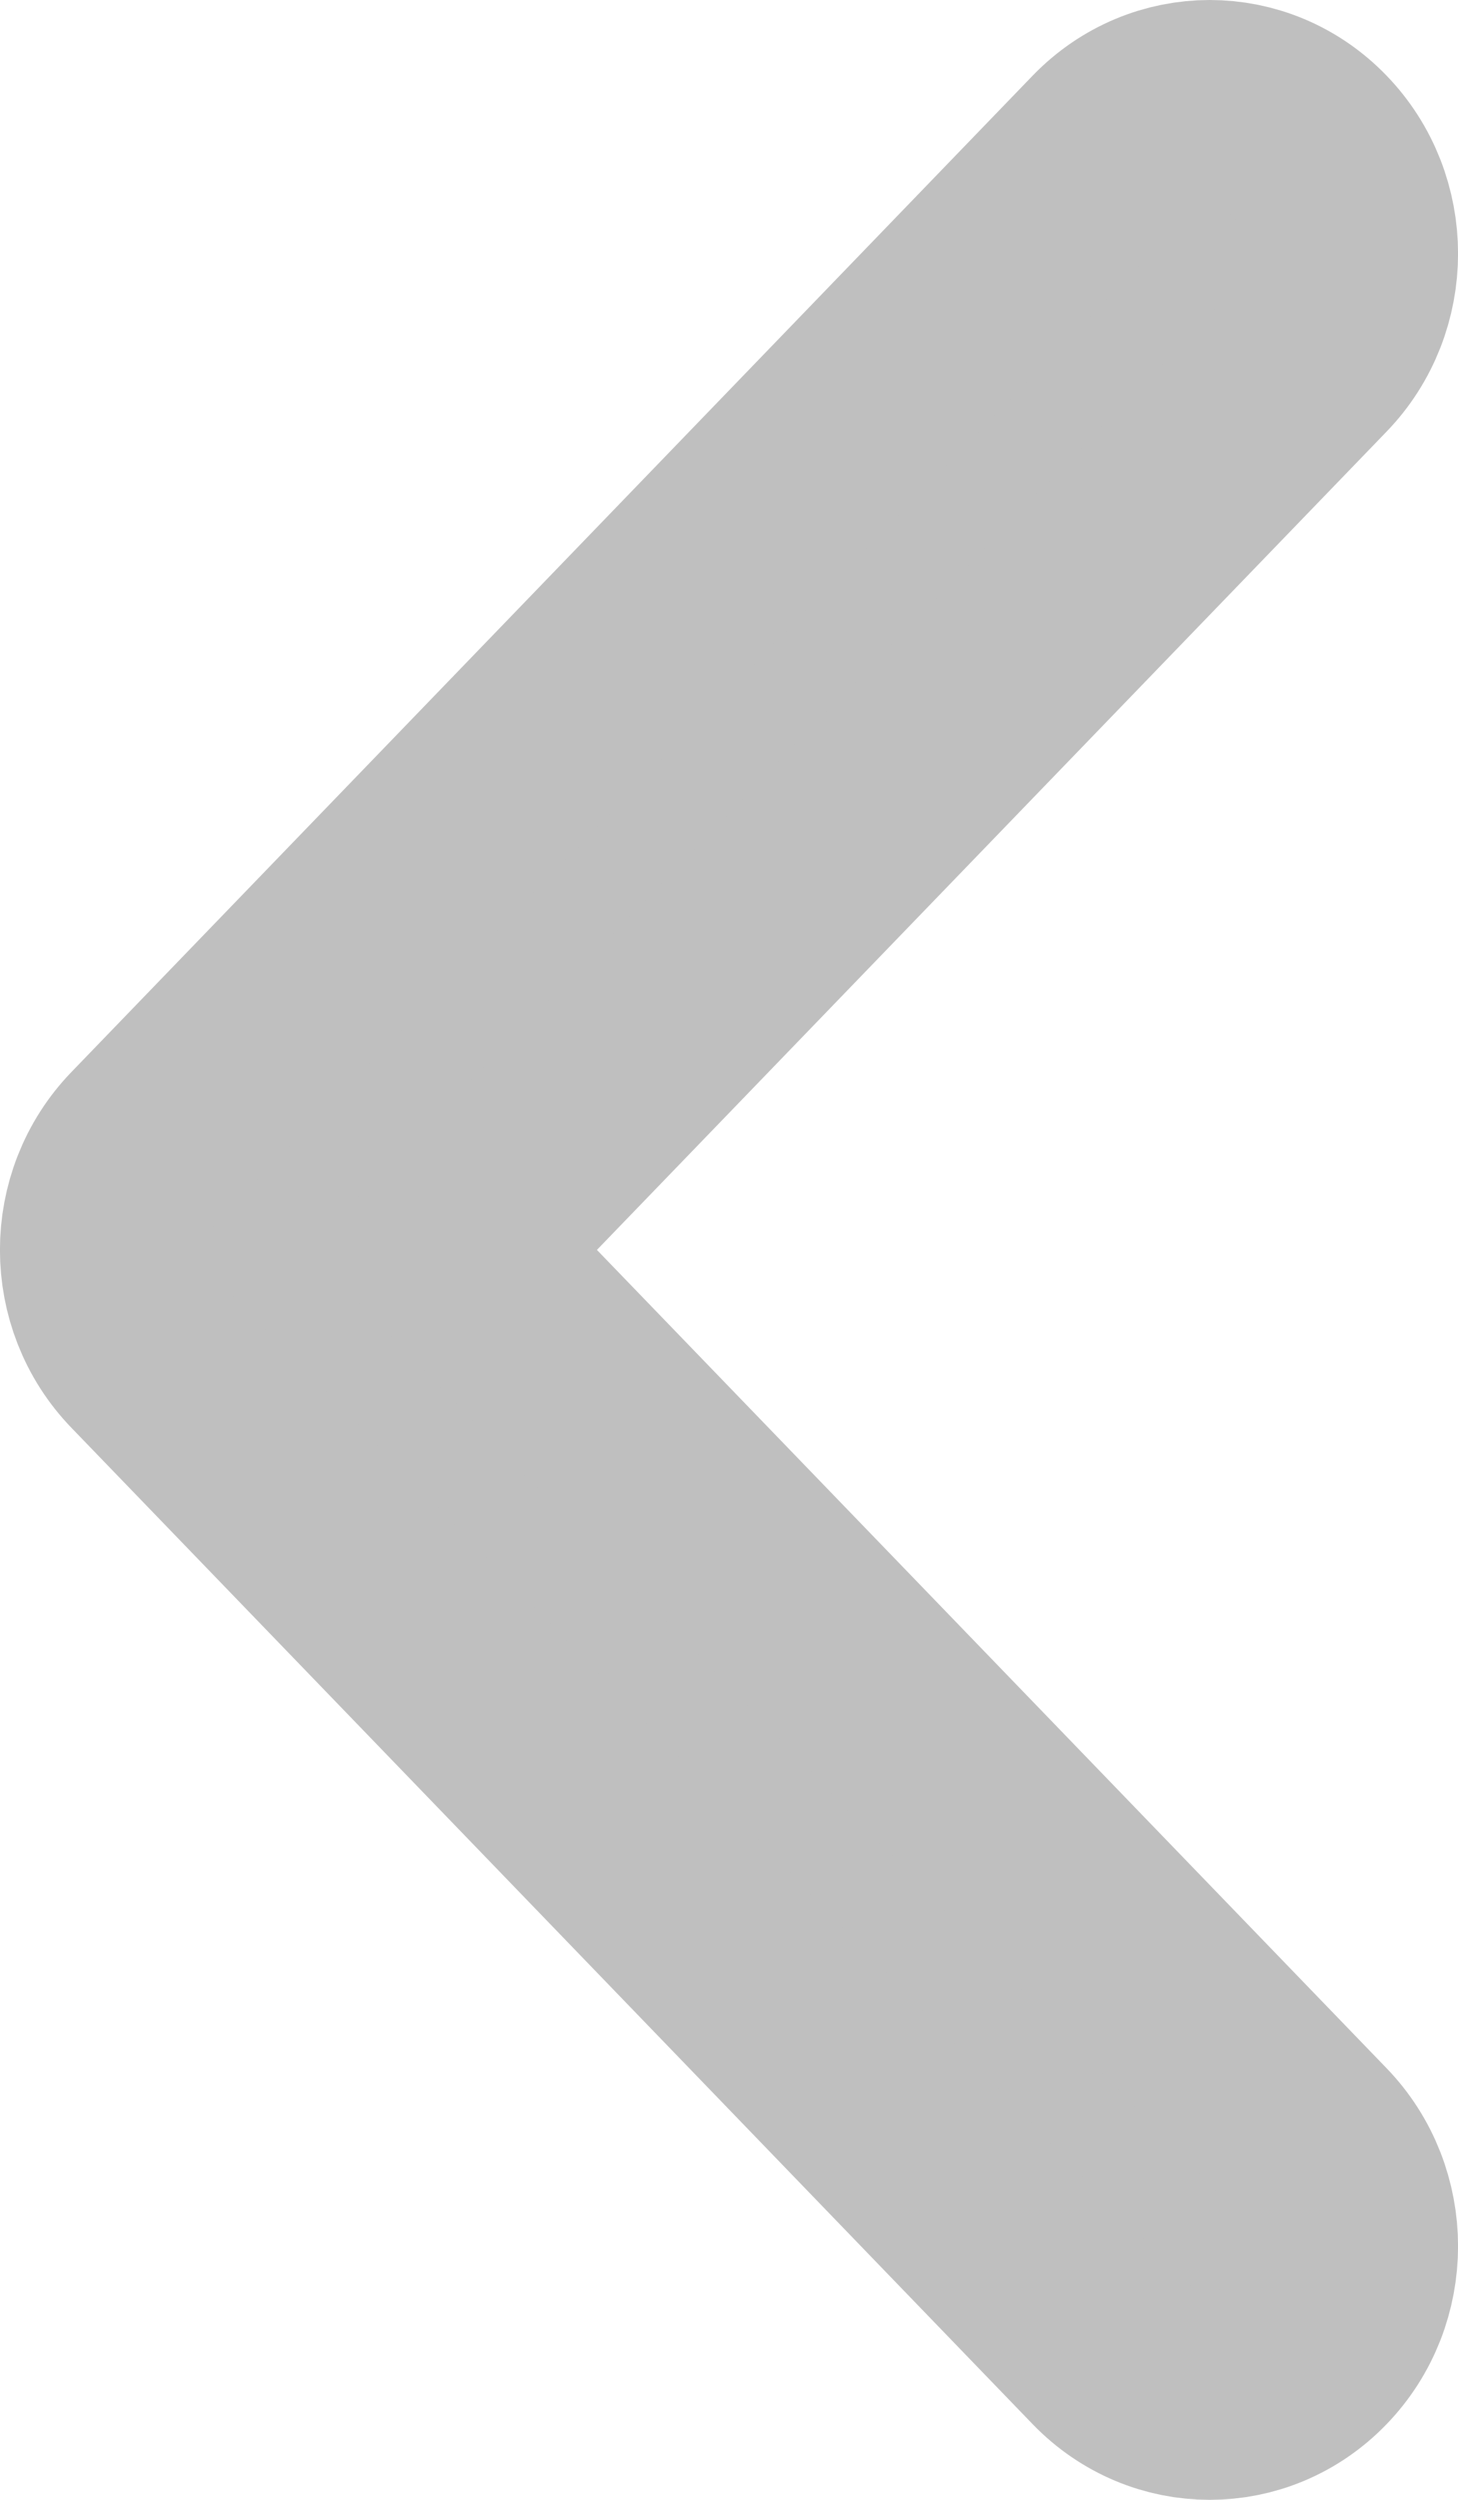 <?xml version="1.0" encoding="UTF-8"?>
<svg width="7px" height="12px" viewBox="0 0 7 12" version="1.1" xmlns="http://www.w3.org/2000/svg" xmlns:xlink="http://www.w3.org/1999/xlink">
    <title>ic / ic_arch / right / black copy</title>
    <g id="Symbols" stroke="none" stroke-width="1" fill="none" fill-rule="evenodd">
        <g id="components-/-breadcrumb-/-3-Level" transform="translate(-173, -6)" fill="#BFBFBF" fill-rule="nonzero" stroke="#BFBFBF">
            <g id="Shape" transform="translate(165, 0)">
                <path d="M7.225,9.203 C6.945,8.932 6.49,8.932 6.21,9.203 C5.93,9.473 5.93,9.911 6.21,10.182 L10.993,14.797 C11.273,15.068 11.727,15.068 12.007,14.797 L16.79,10.182 C17.07,9.911 17.07,9.473 16.79,9.203 C16.51,8.932 16.055,8.932 15.775,9.203 L11.5,13.329 L7.225,9.203 Z" transform="translate(11.5, 12) scale(-1, 1) rotate(-90) translate(-11.5, -12) "></path>
            </g>
        </g>
    </g>
</svg>